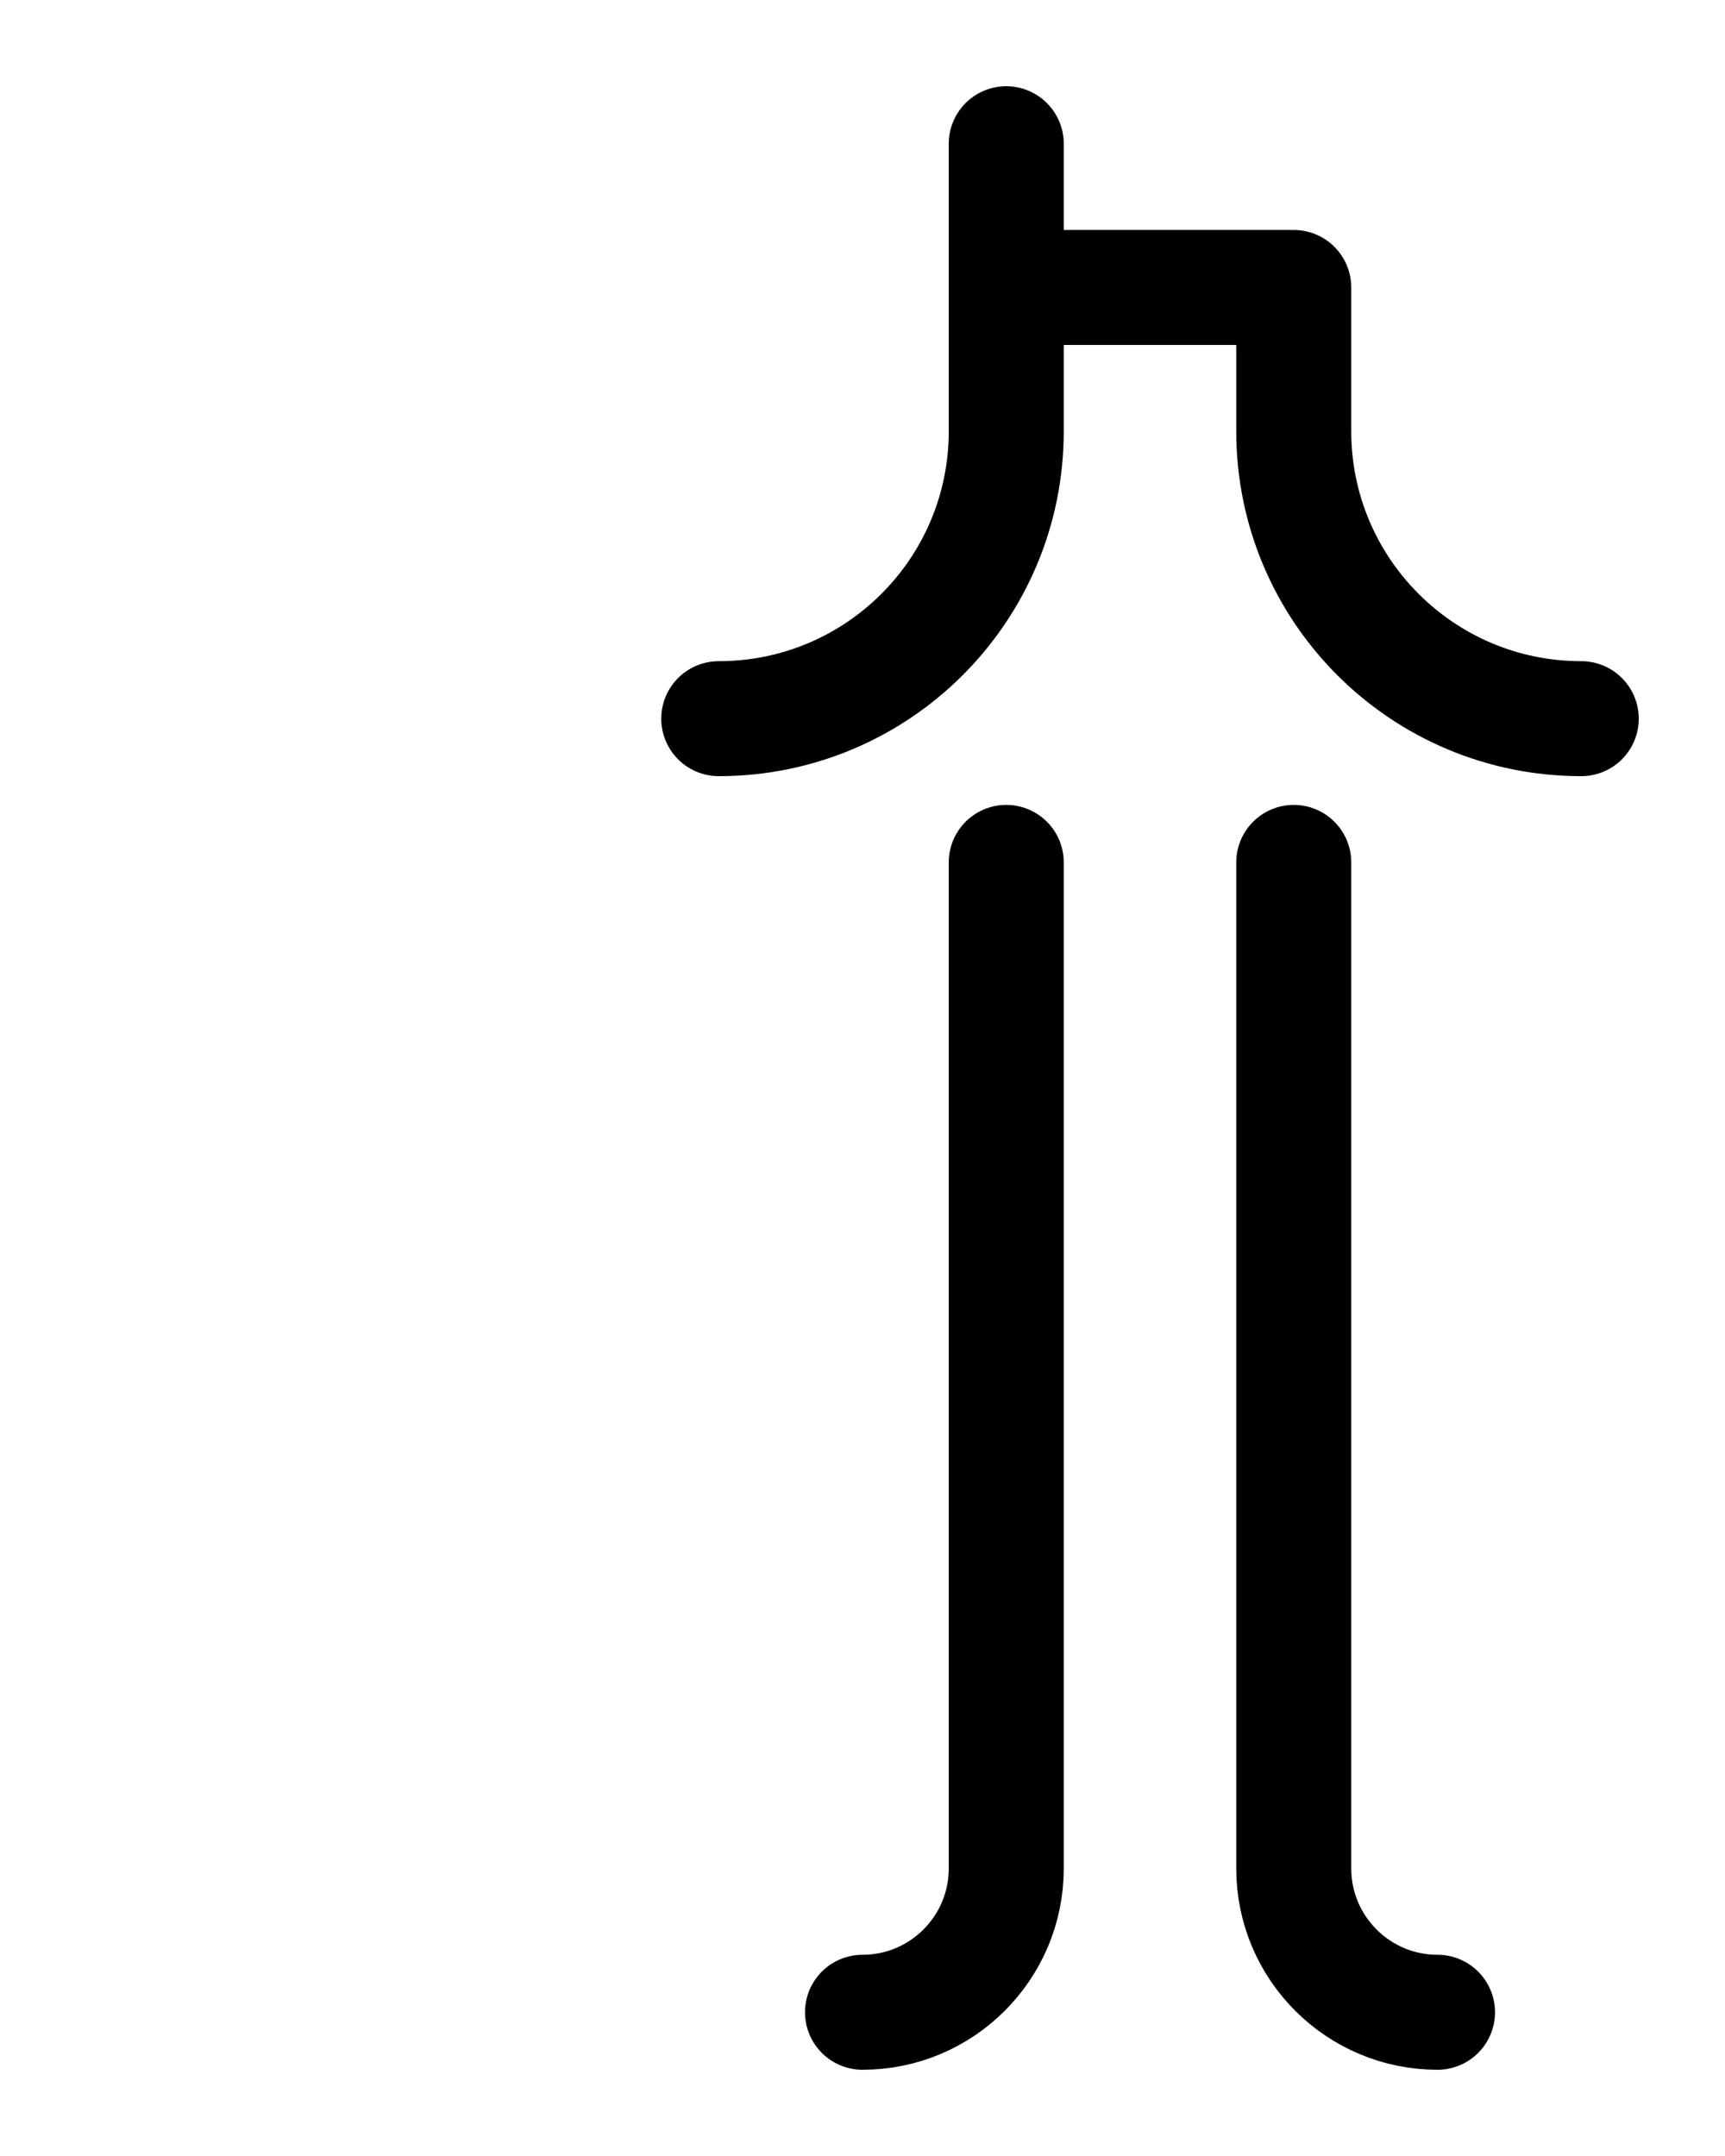 <?xml version="1.0" encoding="utf-8"?>
<!-- Generator: Adobe Illustrator 26.0.0, SVG Export Plug-In . SVG Version: 6.00 Build 0)  -->
<svg version="1.1" id="图层_1" xmlns="http://www.w3.org/2000/svg" xmlns:xlink="http://www.w3.org/1999/xlink" x="0px" y="0px"
	 viewBox="0 0 720 900" style="enable-background:new 0 0 720 900;" xml:space="preserve">
<style type="text/css">
	.st0{fill:none;stroke:#000000;stroke-width:48;stroke-linecap:round;stroke-linejoin:round;stroke-miterlimit:10;}
</style>
<path class="st0" d="M300,300c66.3,0,120-53.7,120-120V60"/>
<path class="st0" d="M420,120h120v60c0,66.3,53.7,120,120,120"/>
<path class="st0" d="M360,840c33.1,0,60-26.9,60-60V360"/>
<path class="st0" d="M600,840c-33.1,0-60-26.9-60-60V360"/>
</svg>

